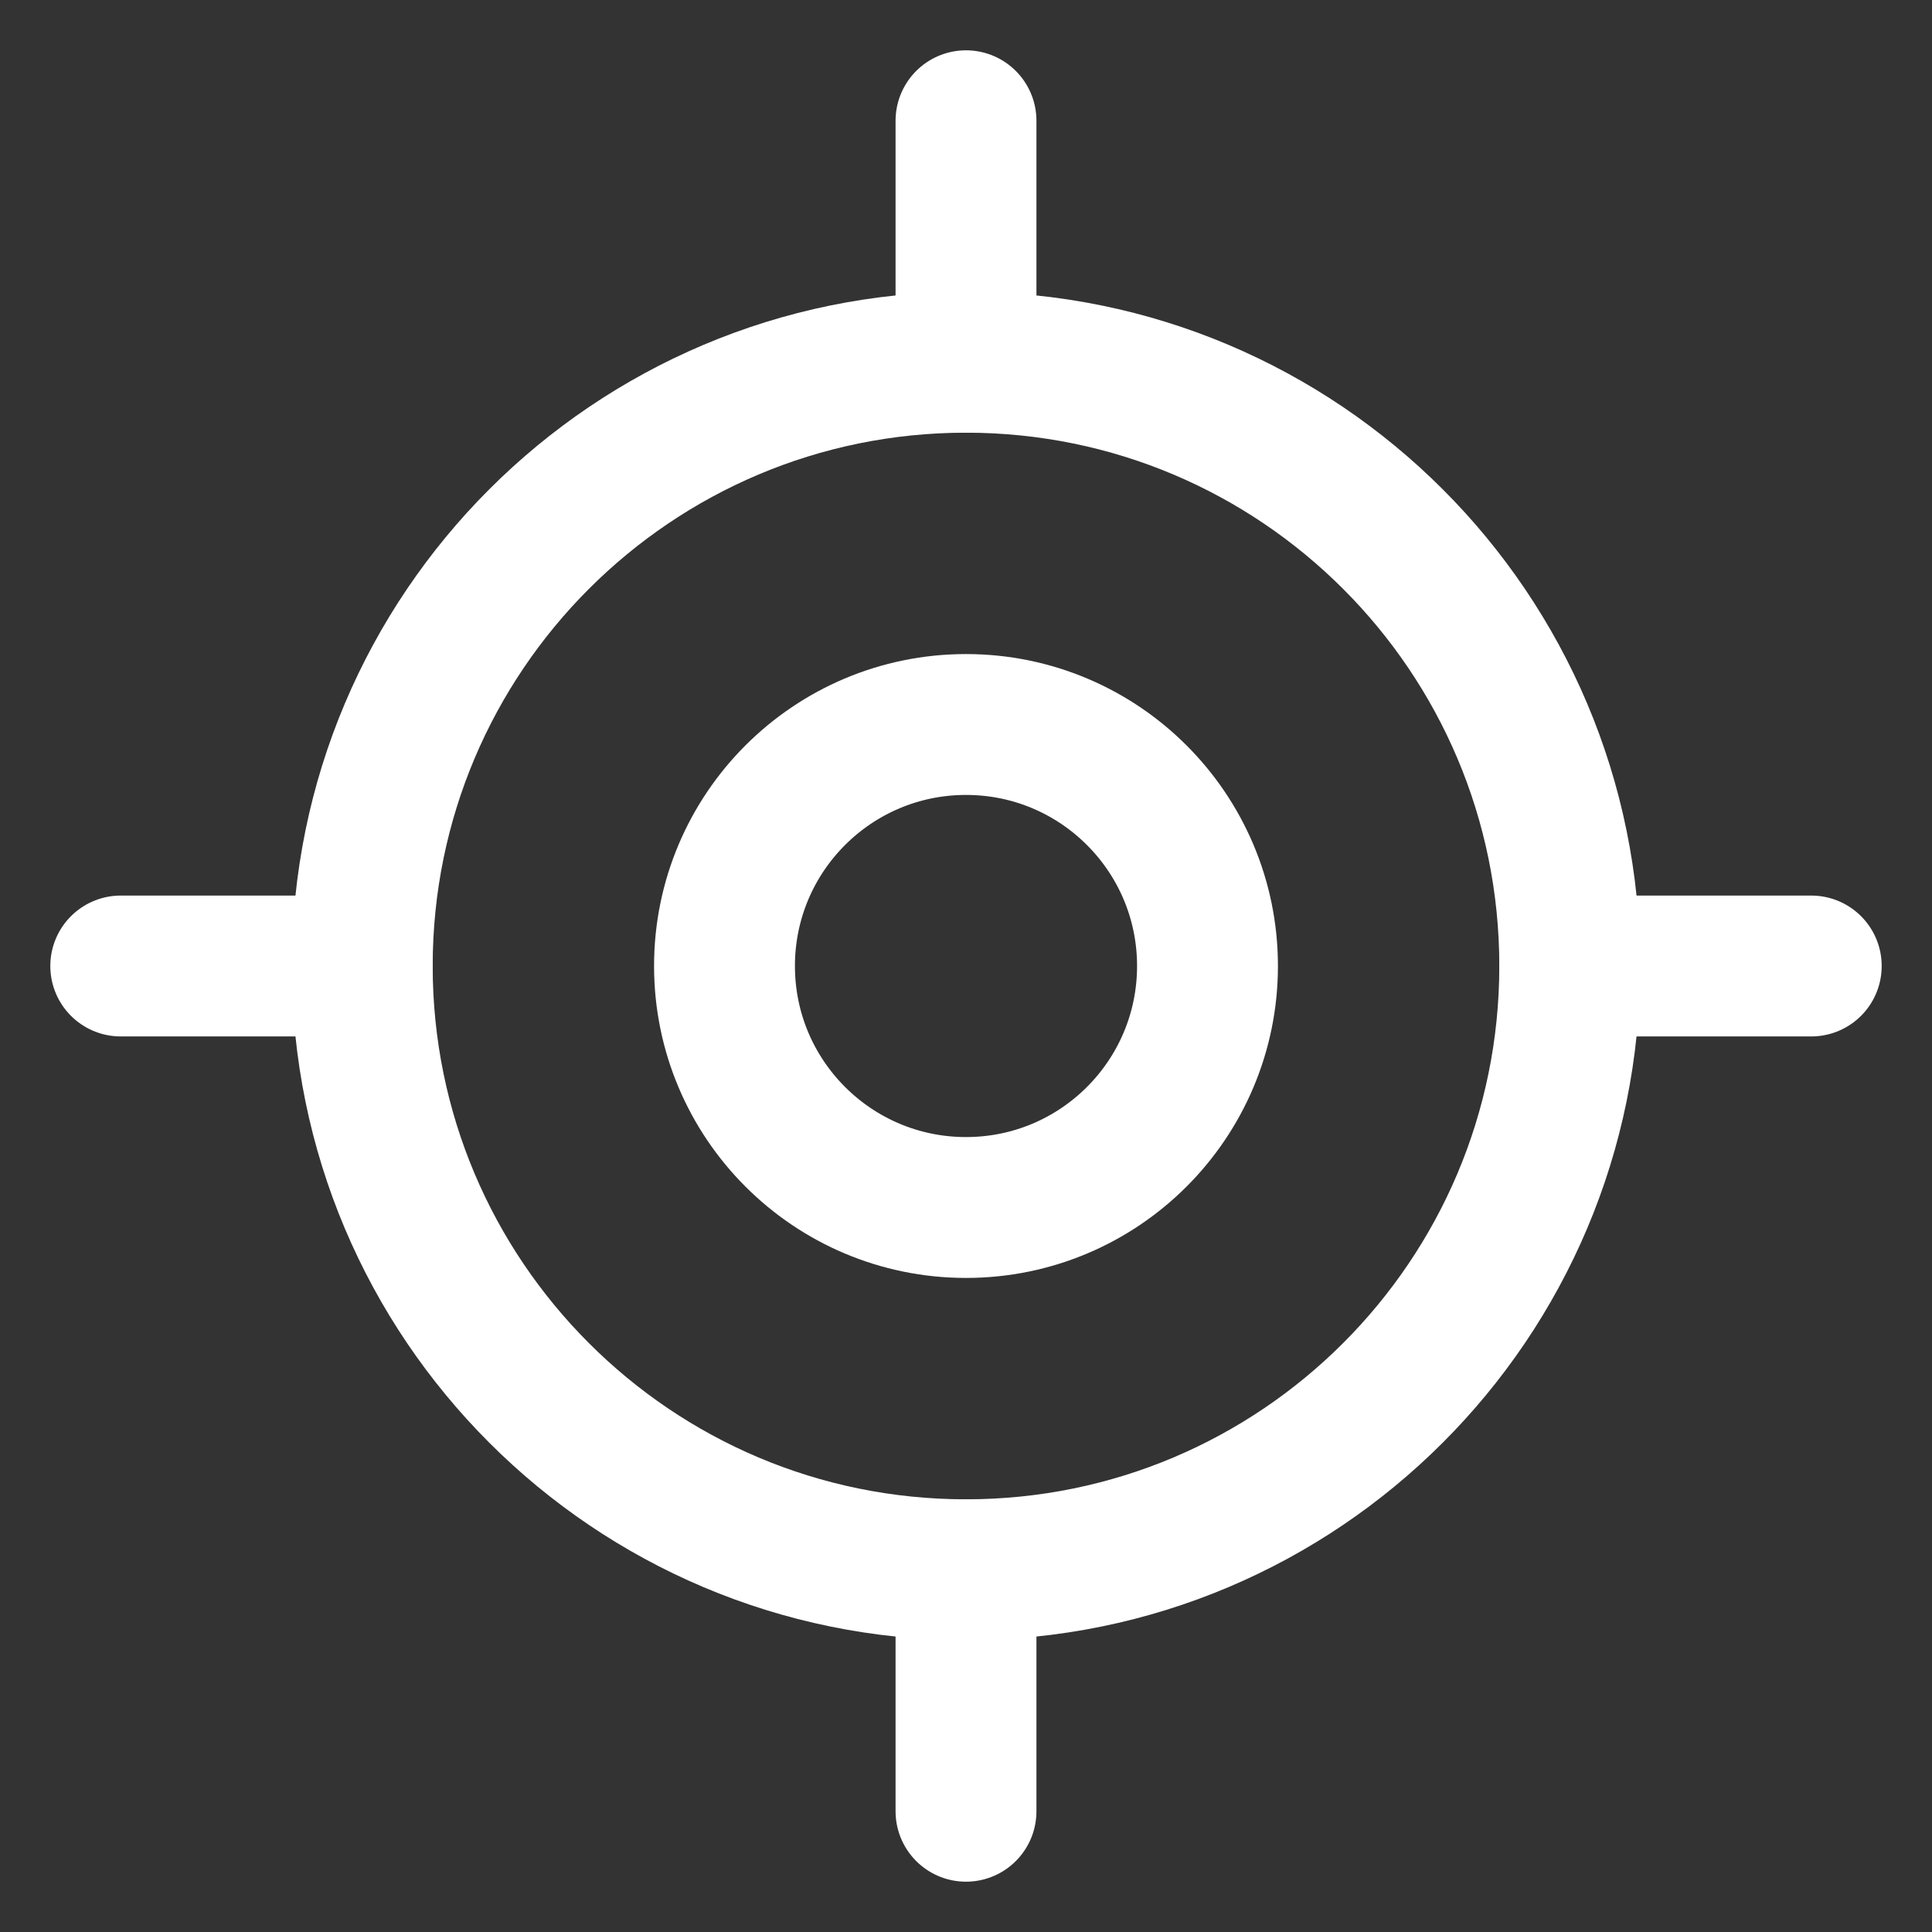 <svg width="24" height="24" viewBox="0 0 24 24" fill="none" xmlns="http://www.w3.org/2000/svg">
    <rect x="0" y="0" width="24" height="24" fill="#333333" stroke="none"/>
    <defs>
        <clipPath id="clip0_6735_2925">
            <rect width="24" height="24" fill="white" />
        </clipPath>
    </defs>
    <g clip-path="url(#clip0_6735_2925)">
        <path d="M12 22.5V19.5" stroke="white" stroke-width="1.75" stroke-linecap="round"
            stroke-linejoin="round" />
        <path
            d="M12 19.5C16.142 19.5 19.5 16.142 19.5 12C19.5 7.858 16.142 4.5 12 4.5C7.858 4.5 4.5 7.858 4.5 12C4.5 16.142 7.858 19.5 12 19.5Z"
            stroke="white" stroke-width="1.75" stroke-linecap="round" stroke-linejoin="round" />
        <path d="M12 1.5V4.5" stroke="white" stroke-width="1.75" stroke-linecap="round"
            stroke-linejoin="round" />
        <path d="M1.5 12H4.5" stroke="white" stroke-width="1.75" stroke-linecap="round"
            stroke-linejoin="round" />
        <path d="M22.5 12H19.5" stroke="white" stroke-width="1.75" stroke-linecap="round"
            stroke-linejoin="round" />
        <path
            d="M12 15C13.657 15 15 13.657 15 12C15 10.343 13.657 9 12 9C10.343 9 9 10.343 9 12C9 13.657 10.343 15 12 15Z"
            stroke="white" stroke-width="1.75" stroke-linecap="round" stroke-linejoin="round" />
    </g>

</svg>
